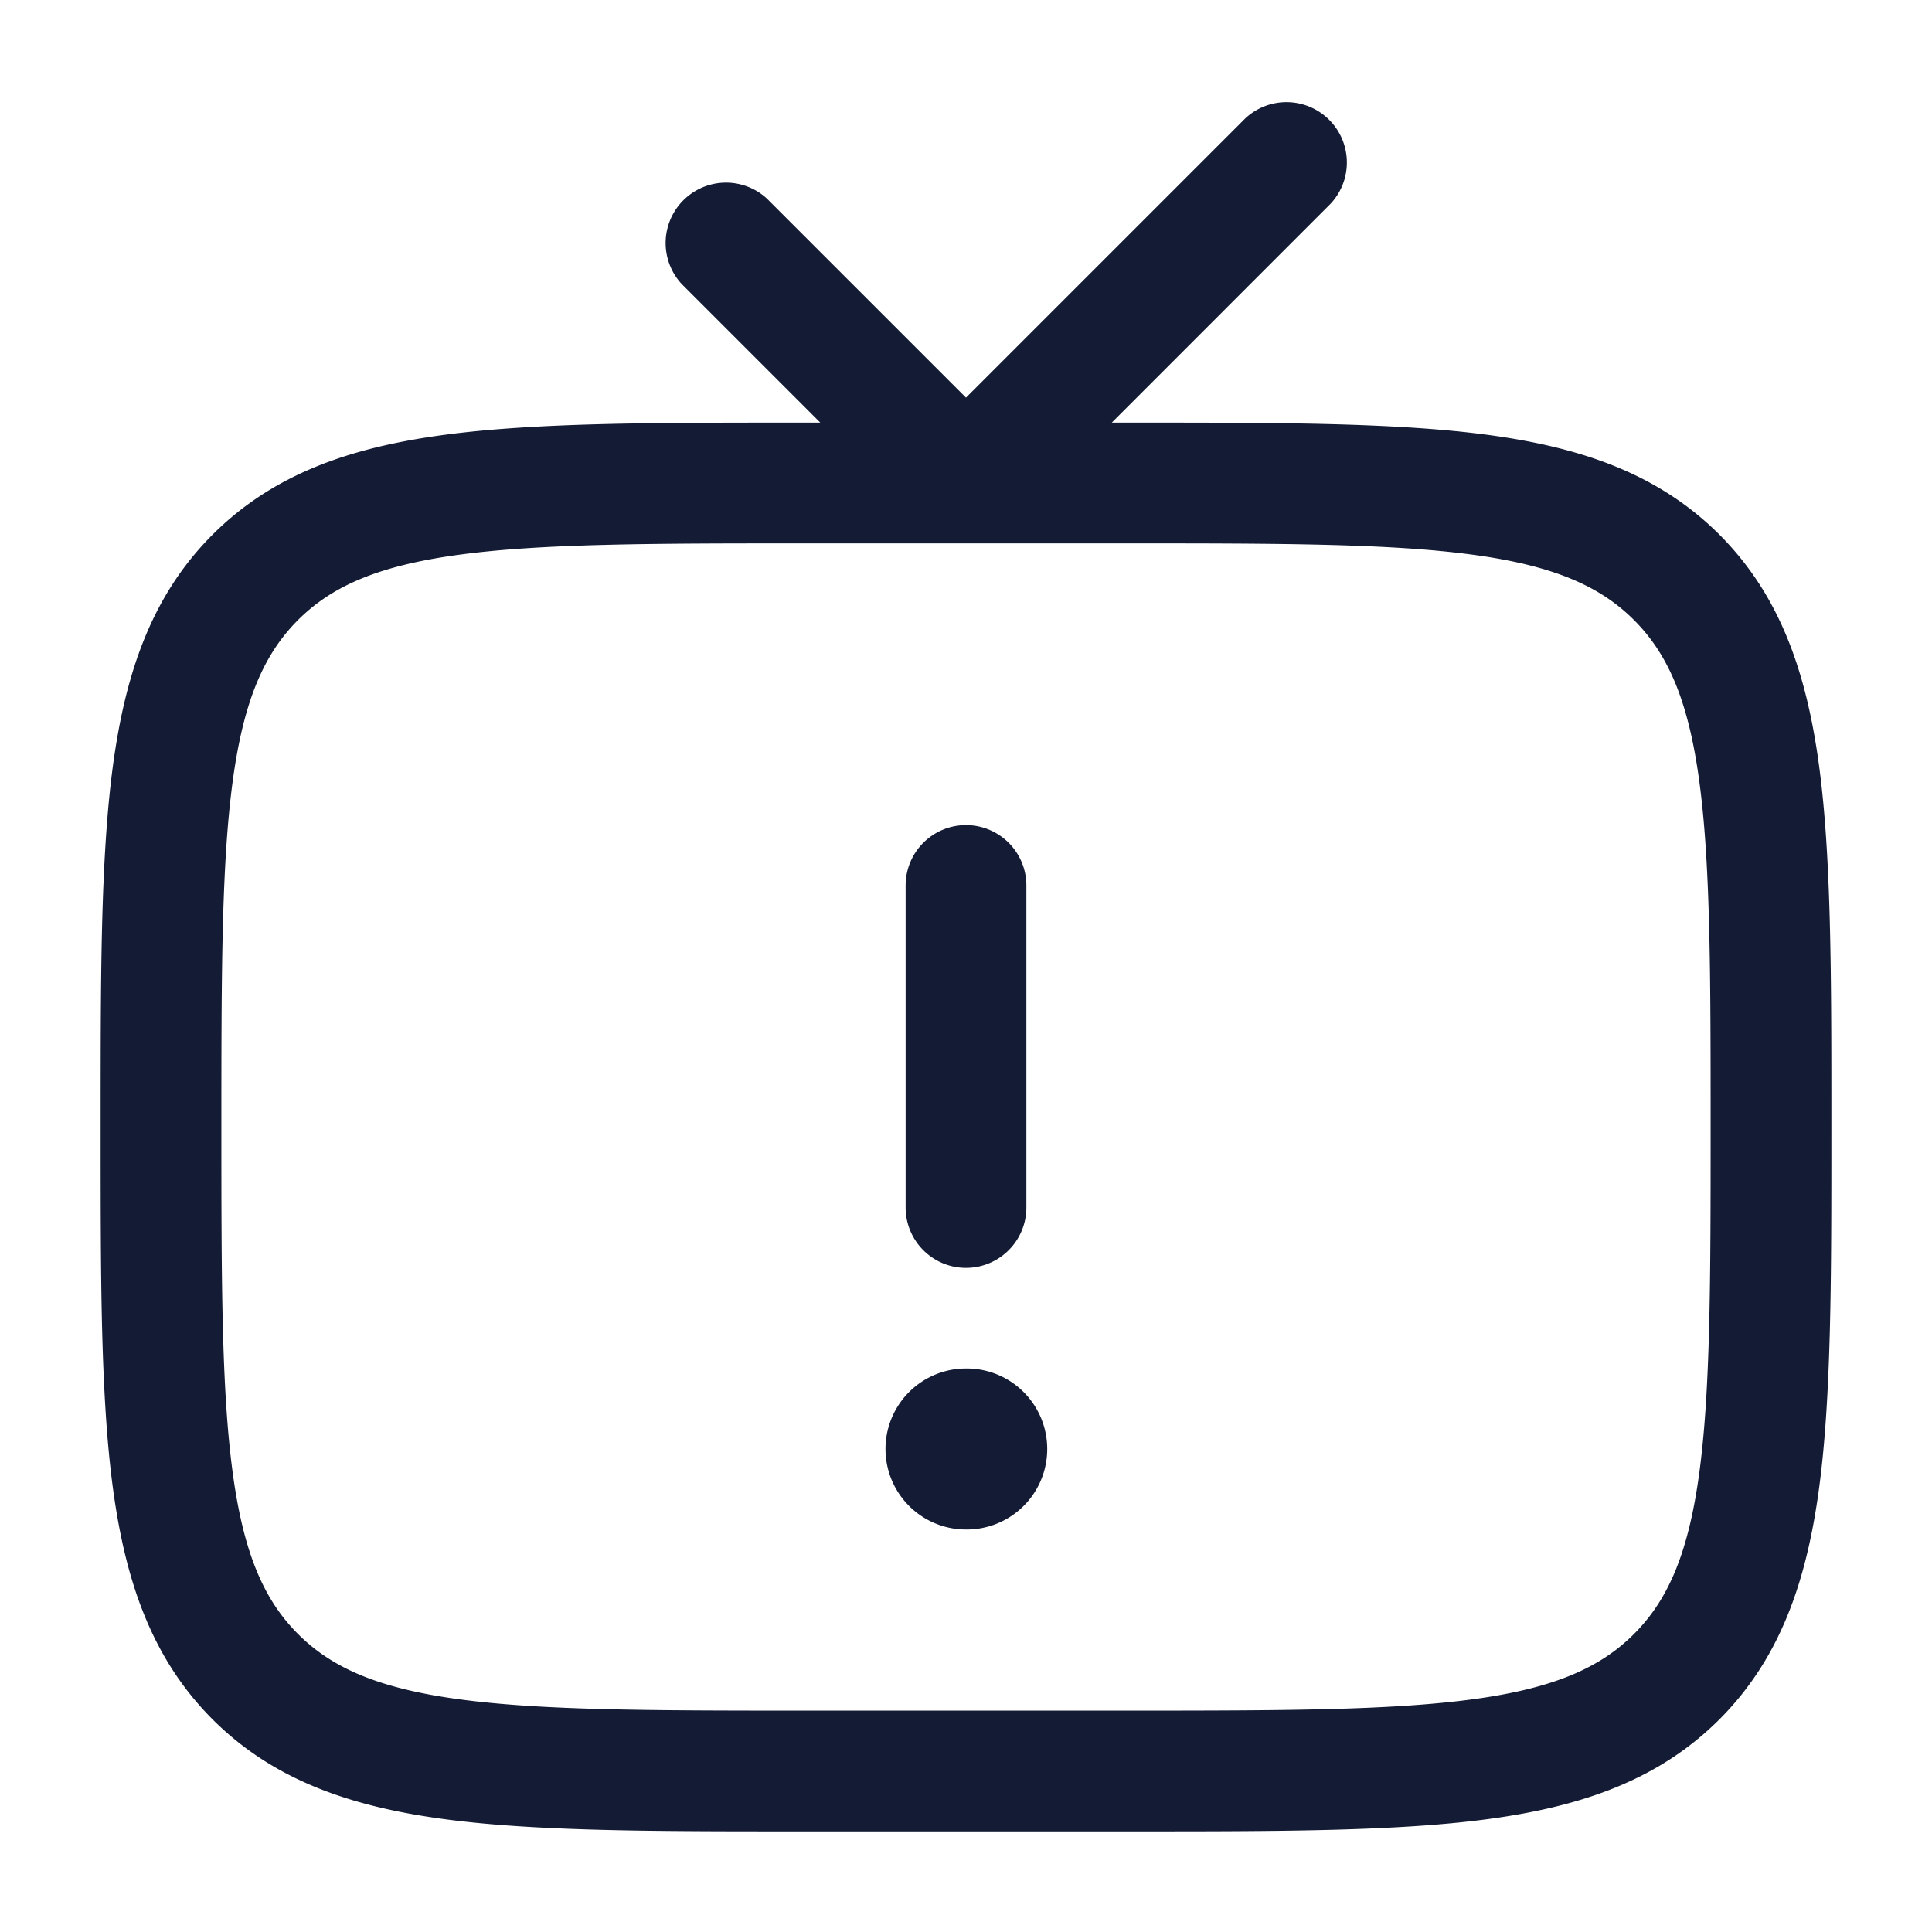 <svg xmlns="http://www.w3.org/2000/svg" width="24" height="24" fill="none"><path fill="#141B34" fill-rule="evenodd" d="M16.53 2.53a.75.75 0 0 0-1.06-1.06L12 4.94 9.53 2.47a.75.75 0 0 0-1.06 1.06l1.72 1.72h-.246c-1.838 0-3.294 0-4.433.153-1.172.158-2.121.49-2.87 1.238-.748.749-1.08 1.698-1.238 2.87-.153 1.14-.153 2.595-.153 4.433v.112c0 1.838 0 3.294.153 4.433.158 1.172.49 2.121 1.238 2.87.749.748 1.698 1.08 2.87 1.238 1.14.153 2.595.153 4.433.153h4.112c1.838 0 3.294 0 4.433-.153 1.172-.158 2.121-.49 2.87-1.238.748-.749 1.08-1.698 1.238-2.87.153-1.14.153-2.595.153-4.433v-.112c0-1.838 0-3.294-.153-4.433-.158-1.172-.49-2.121-1.238-2.87-.749-.748-1.698-1.08-2.87-1.238-1.14-.153-2.595-.153-4.433-.153h-.245zM3.702 7.702c.423-.423 1.003-.677 2.009-.812 1.028-.138 2.382-.14 4.289-.14h4c1.907 0 3.262.002 4.29.14 1.005.135 1.585.389 2.008.812s.677 1.003.812 2.009c.138 1.027.14 2.382.14 4.289s-.002 3.262-.14 4.29c-.135 1.005-.389 1.585-.812 2.008s-1.003.677-2.009.812c-1.027.138-2.382.14-4.289.14h-4c-1.907 0-3.261-.002-4.29-.14-1.005-.135-1.585-.389-2.008-.812s-.677-1.003-.812-2.009c-.138-1.027-.14-2.382-.14-4.289s.002-3.261.14-4.29c.135-1.005.389-1.585.812-2.008M12 17a1 1 0 1 0 0 2h.009a1 1 0 1 0 0-2zm.75-2a.75.75 0 0 1-1.5 0v-4a.75.75 0 0 1 1.5 0z" clip-rule="evenodd"/></svg>